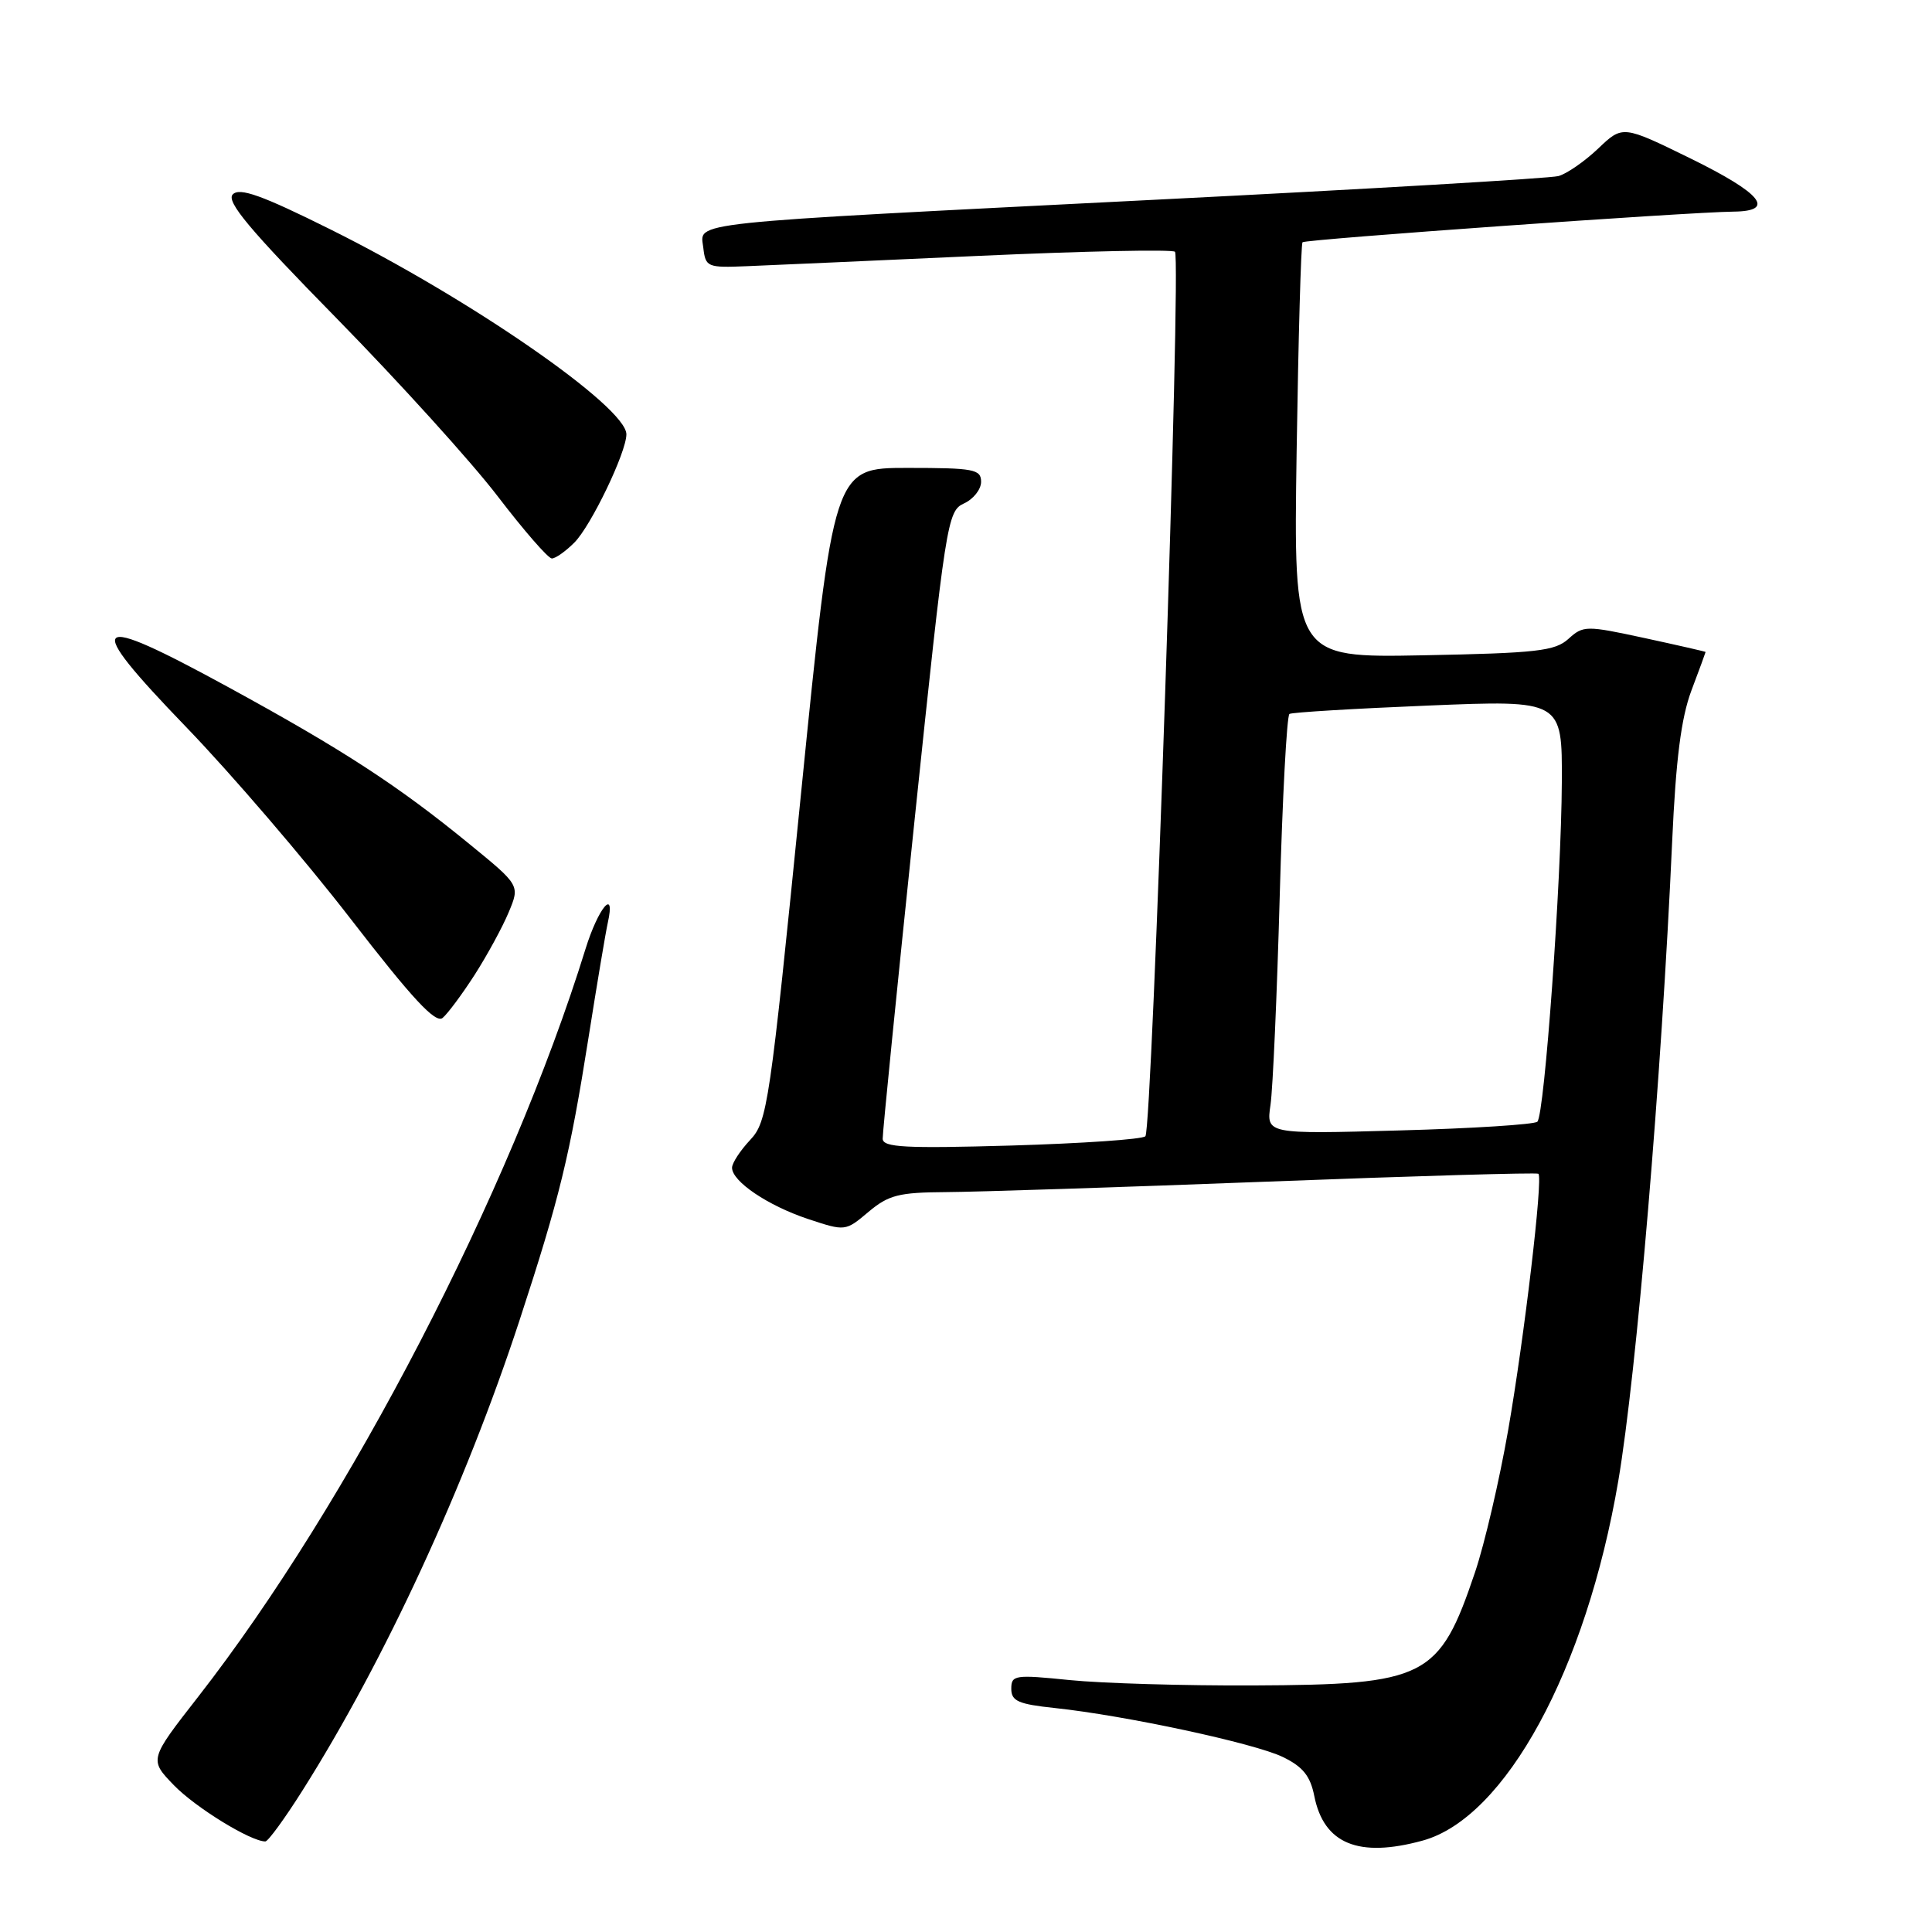 <?xml version="1.0" encoding="UTF-8" standalone="no"?>
<!DOCTYPE svg PUBLIC "-//W3C//DTD SVG 1.1//EN" "http://www.w3.org/Graphics/SVG/1.1/DTD/svg11.dtd" >
<svg xmlns="http://www.w3.org/2000/svg" xmlns:xlink="http://www.w3.org/1999/xlink" version="1.1" viewBox="0 0 256 256">
 <g >
 <path fill="currentColor"
d=" M 188.50 243.89 C 199.47 240.89 210.17 221.24 214.43 196.24 C 216.85 182.03 220.16 142.83 221.57 111.50 C 222.06 100.62 222.76 95.13 224.12 91.50 C 225.16 88.75 226.00 86.45 226.00 86.39 C 226.00 86.34 222.37 85.51 217.94 84.55 C 210.16 82.87 209.80 82.87 207.83 84.65 C 206.05 86.27 203.63 86.54 188.60 86.83 C 171.40 87.16 171.40 87.16 171.81 59.83 C 172.04 44.80 172.39 32.32 172.59 32.10 C 172.96 31.71 223.53 28.11 229.75 28.04 C 235.34 27.97 233.42 25.62 224.01 21.00 C 215.01 16.59 215.01 16.59 211.76 19.69 C 209.97 21.39 207.60 23.03 206.50 23.33 C 205.40 23.63 181.32 25.05 153.00 26.47 C 89.86 29.66 92.79 29.35 93.19 32.82 C 93.49 35.40 93.71 35.49 99.00 35.27 C 102.03 35.15 115.88 34.53 129.79 33.90 C 143.71 33.27 155.36 33.03 155.69 33.36 C 156.54 34.20 152.67 149.66 151.77 150.56 C 151.37 150.97 143.38 151.51 134.02 151.79 C 119.94 152.19 116.99 152.04 116.96 150.89 C 116.94 150.12 118.84 131.11 121.19 108.62 C 125.32 69.06 125.53 67.71 127.73 66.71 C 128.98 66.14 130.00 64.85 130.00 63.84 C 130.00 62.18 129.05 62.00 120.23 62.00 C 110.47 62.00 110.47 62.00 106.13 105.25 C 101.99 146.54 101.68 148.62 99.40 151.05 C 98.08 152.46 97.00 154.11 97.00 154.73 C 97.00 156.55 101.75 159.75 107.06 161.52 C 112.01 163.16 112.02 163.16 115.08 160.58 C 117.75 158.34 119.10 158.00 125.33 157.96 C 129.27 157.94 148.47 157.32 168.00 156.57 C 187.53 155.82 203.66 155.35 203.85 155.53 C 204.47 156.12 201.98 177.22 199.84 189.50 C 198.69 196.10 196.72 204.56 195.46 208.30 C 190.71 222.37 189.03 223.23 166.00 223.33 C 156.93 223.37 146.01 223.05 141.75 222.62 C 134.47 221.88 134.00 221.95 134.00 223.77 C 134.00 225.40 134.93 225.81 139.75 226.32 C 149.10 227.31 166.23 230.99 169.98 232.81 C 172.64 234.10 173.62 235.32 174.15 237.98 C 175.41 244.32 180.01 246.22 188.50 243.89 Z  M 40.08 237.25 C 51.00 219.97 61.65 196.89 68.85 174.92 C 74.14 158.76 75.50 153.18 77.98 137.50 C 79.11 130.35 80.26 123.49 80.54 122.25 C 81.59 117.53 79.28 120.27 77.58 125.75 C 67.59 157.99 46.25 199.19 26.26 224.83 C 19.76 233.16 19.76 233.16 23.06 236.57 C 25.93 239.52 33.21 244.00 35.16 244.00 C 35.52 244.00 37.74 240.96 40.08 237.25 Z  M 62.90 129.16 C 64.55 126.58 66.58 122.86 67.40 120.89 C 68.90 117.31 68.90 117.31 62.20 111.84 C 52.72 104.08 45.43 99.34 30.23 91.04 C 11.87 81.02 10.83 81.99 24.63 96.30 C 30.61 102.49 40.43 113.94 46.45 121.74 C 54.66 132.37 57.71 135.65 58.65 134.88 C 59.33 134.31 61.24 131.74 62.90 129.16 Z  M 76.10 71.90 C 78.31 69.69 83.00 59.93 83.00 57.55 C 83.00 53.92 62.35 39.63 43.77 30.39 C 34.69 25.87 31.77 24.83 30.85 25.75 C 29.92 26.68 33.03 30.39 44.64 42.22 C 52.88 50.63 62.47 61.21 65.94 65.75 C 69.41 70.29 72.64 74.00 73.12 74.00 C 73.61 74.00 74.94 73.06 76.10 71.90 Z  M 168.35 146.39 C 168.66 144.25 169.21 131.81 169.57 118.74 C 169.93 105.67 170.51 94.81 170.86 94.60 C 171.21 94.39 179.49 93.89 189.25 93.49 C 207.00 92.76 207.00 92.76 206.95 103.63 C 206.89 116.74 204.66 147.67 203.71 148.63 C 203.33 149.00 195.09 149.53 185.40 149.79 C 167.78 150.28 167.78 150.28 168.35 146.39 Z "/>
</g>
</svg>
